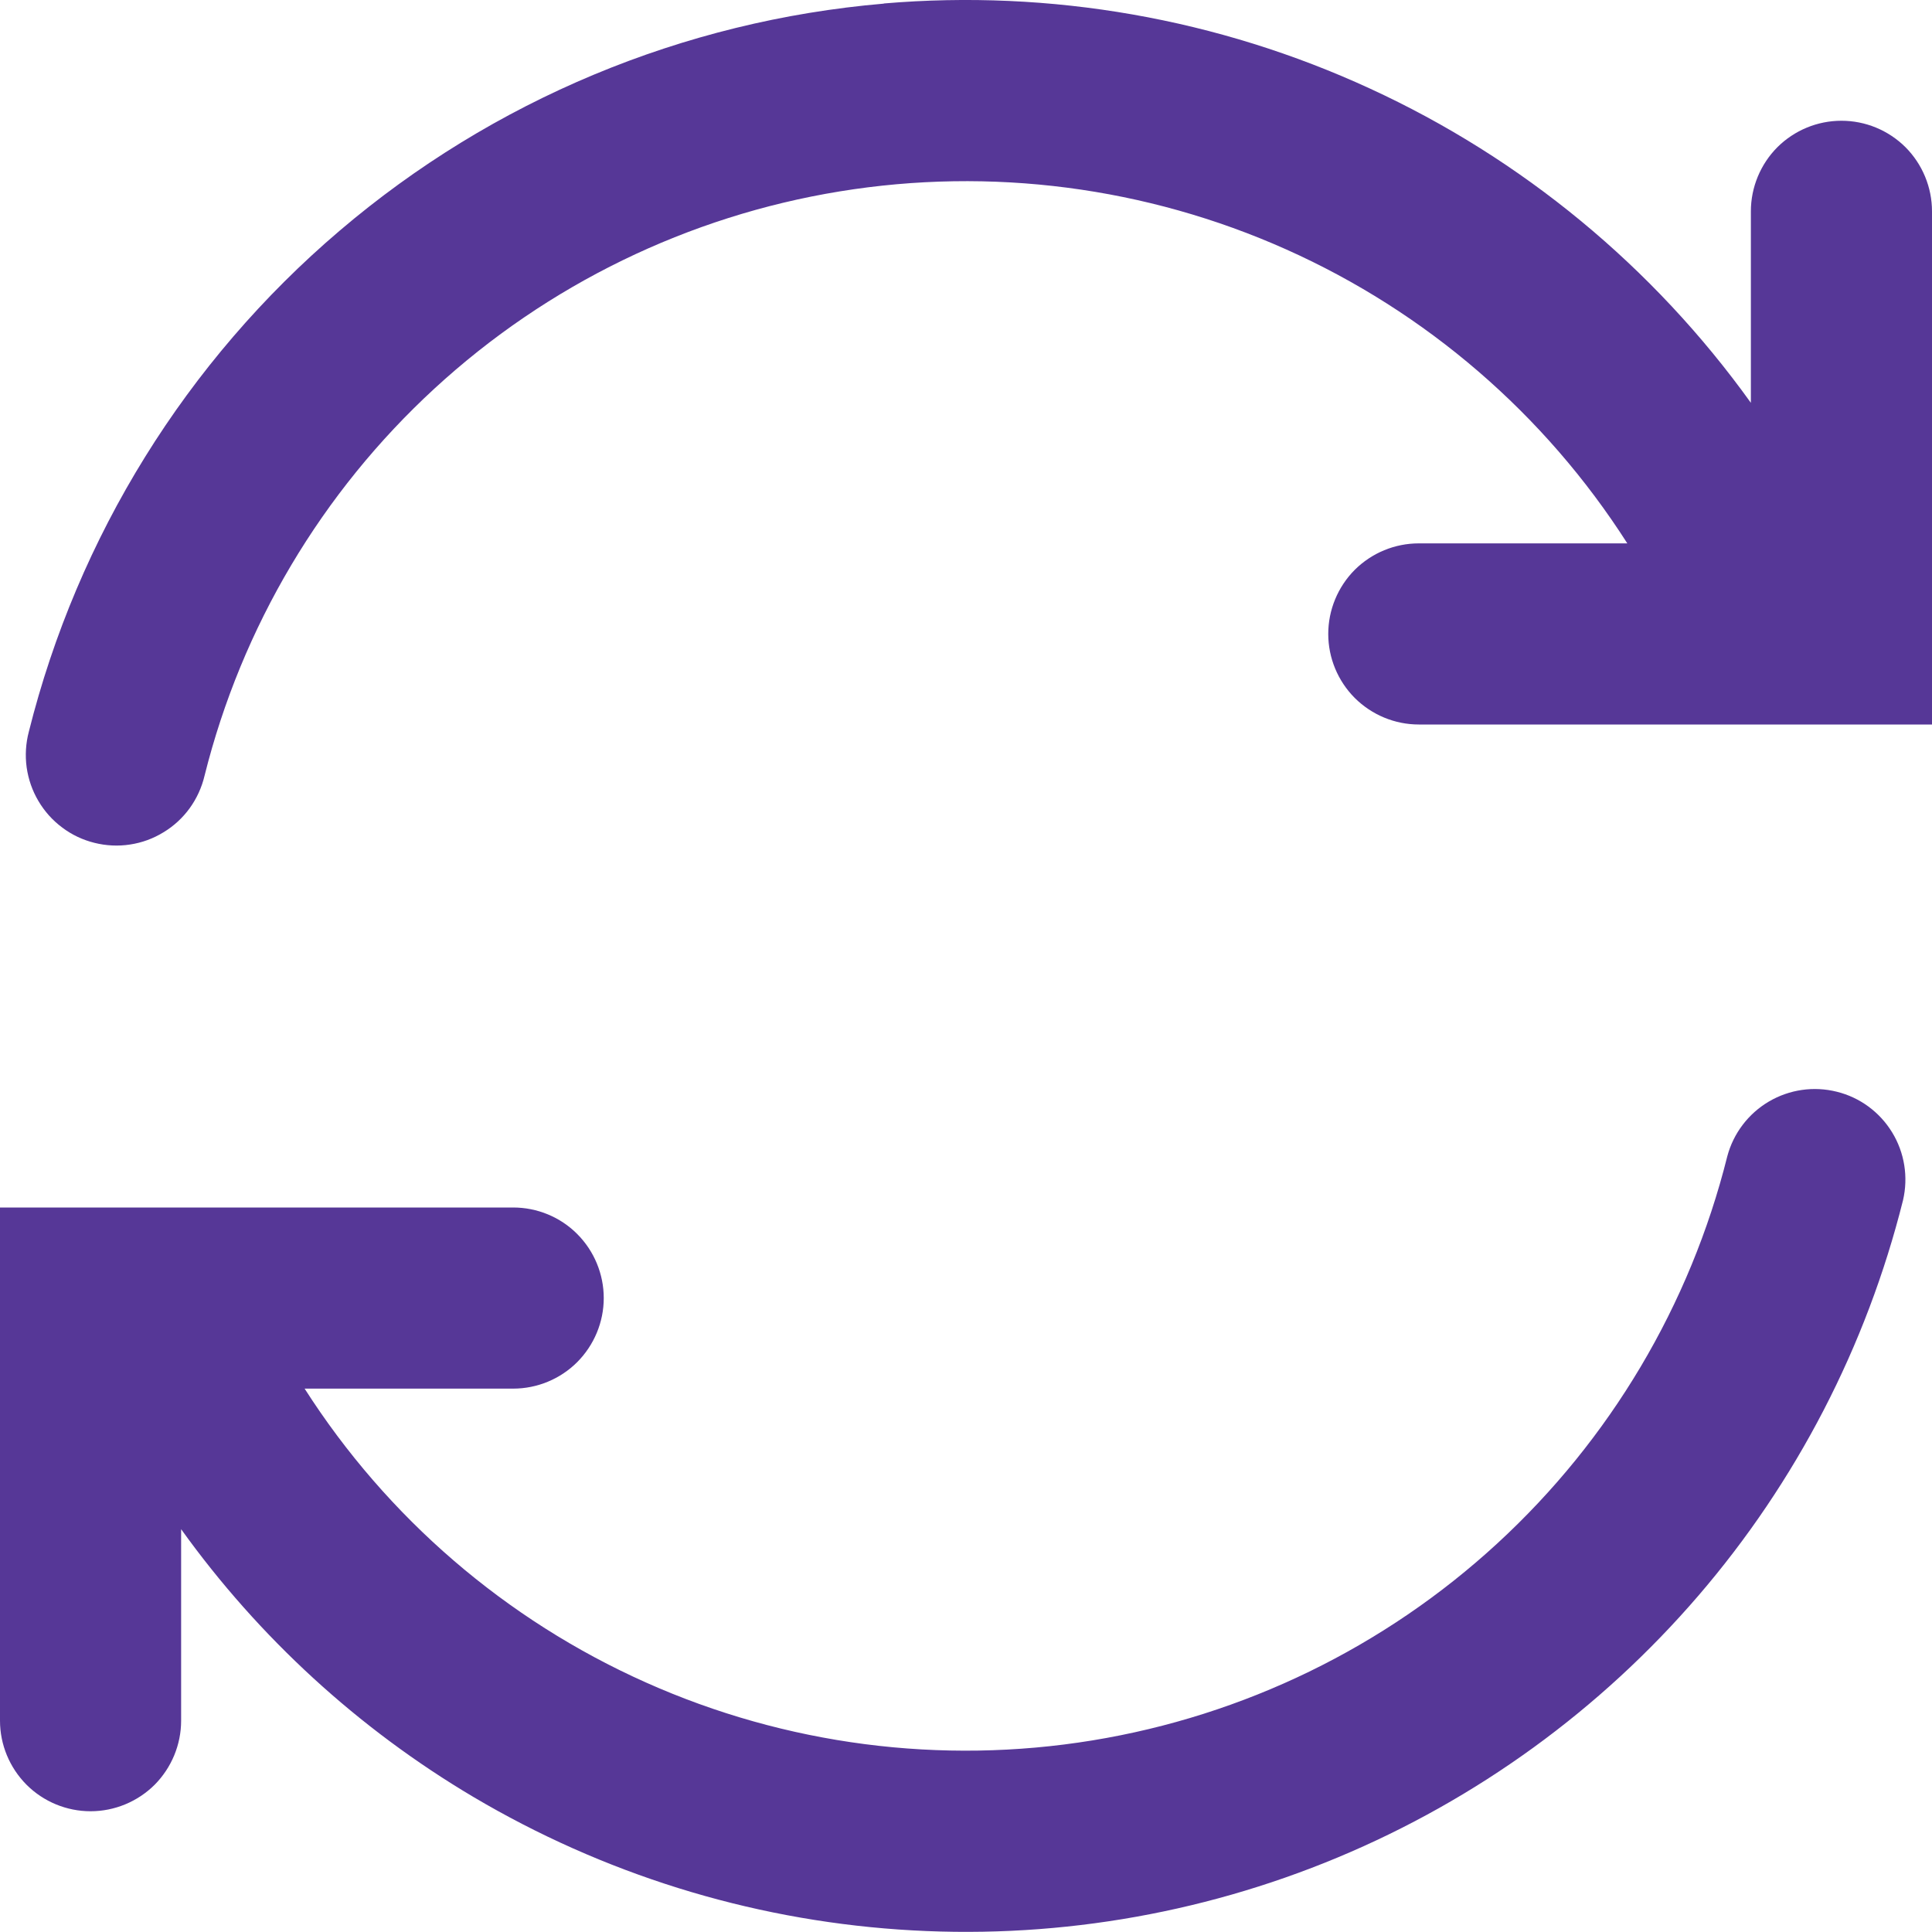 <svg width="24" height="24" viewBox="0 0 24 24" fill="none" xmlns="http://www.w3.org/2000/svg">
<g clip-path="url(#clip0_91_126)">
<path fill-rule="evenodd" clip-rule="evenodd" d="M10.98 0.043C13.051 -0.133 15.133 0.231 17.02 1.101C18.909 1.97 20.538 3.315 21.75 5.004V2.625C21.75 2.327 21.869 2.04 22.079 1.829C22.291 1.618 22.577 1.5 22.875 1.5C23.173 1.5 23.459 1.618 23.671 1.829C23.881 2.04 24 2.327 24 2.625V9H17.625C17.327 9 17.041 8.881 16.829 8.67C16.619 8.459 16.5 8.173 16.5 7.875C16.5 7.577 16.619 7.29 16.829 7.079C17.041 6.868 17.327 6.75 17.625 6.75H20.215C19.19 5.145 17.716 3.875 15.977 3.098C14.238 2.321 12.309 2.071 10.429 2.378C8.549 2.685 6.8 3.536 5.398 4.826C3.996 6.116 3.003 7.788 2.541 9.636C2.507 9.781 2.444 9.918 2.357 10.039C2.269 10.16 2.159 10.262 2.031 10.339C1.904 10.417 1.763 10.469 1.615 10.491C1.468 10.514 1.317 10.506 1.173 10.47C1.028 10.434 0.892 10.37 0.773 10.28C0.653 10.191 0.553 10.079 0.477 9.95C0.401 9.822 0.352 9.68 0.331 9.532C0.311 9.384 0.32 9.234 0.358 9.09C0.965 6.664 2.315 4.487 4.219 2.866C6.123 1.244 8.486 0.258 10.979 0.045L10.98 0.043ZM5.88 22.322C7.488 23.274 9.296 23.839 11.161 23.969C13.026 24.1 14.895 23.793 16.62 23.073C18.345 22.353 19.878 21.24 21.097 19.823C22.316 18.406 23.186 16.723 23.64 14.91C23.707 14.622 23.659 14.319 23.505 14.067C23.351 13.815 23.105 13.633 22.818 13.562C22.531 13.49 22.228 13.534 21.973 13.684C21.719 13.834 21.533 14.078 21.457 14.364C20.995 16.212 20.002 17.884 18.6 19.173C17.199 20.463 15.45 21.313 13.57 21.62C11.691 21.927 9.762 21.677 8.023 20.9C6.284 20.124 4.81 18.855 3.784 17.25H6.375C6.673 17.25 6.96 17.131 7.17 16.921C7.381 16.709 7.5 16.423 7.5 16.125C7.5 15.827 7.381 15.54 7.17 15.329C6.96 15.118 6.673 15 6.375 15H0V21.375C0 21.673 0.119 21.959 0.33 22.171C0.54 22.381 0.827 22.5 1.125 22.5C1.423 22.5 1.71 22.381 1.921 22.171C2.131 21.959 2.25 21.673 2.25 21.375V18.996C3.217 20.343 4.453 21.476 5.88 22.322Z" fill="#563797"/>
</g>
<defs>
<clipPath id="clip0_91_126">
<rect width="24" height="24" fill="white"/>
</clipPath>
</defs>
</svg>
